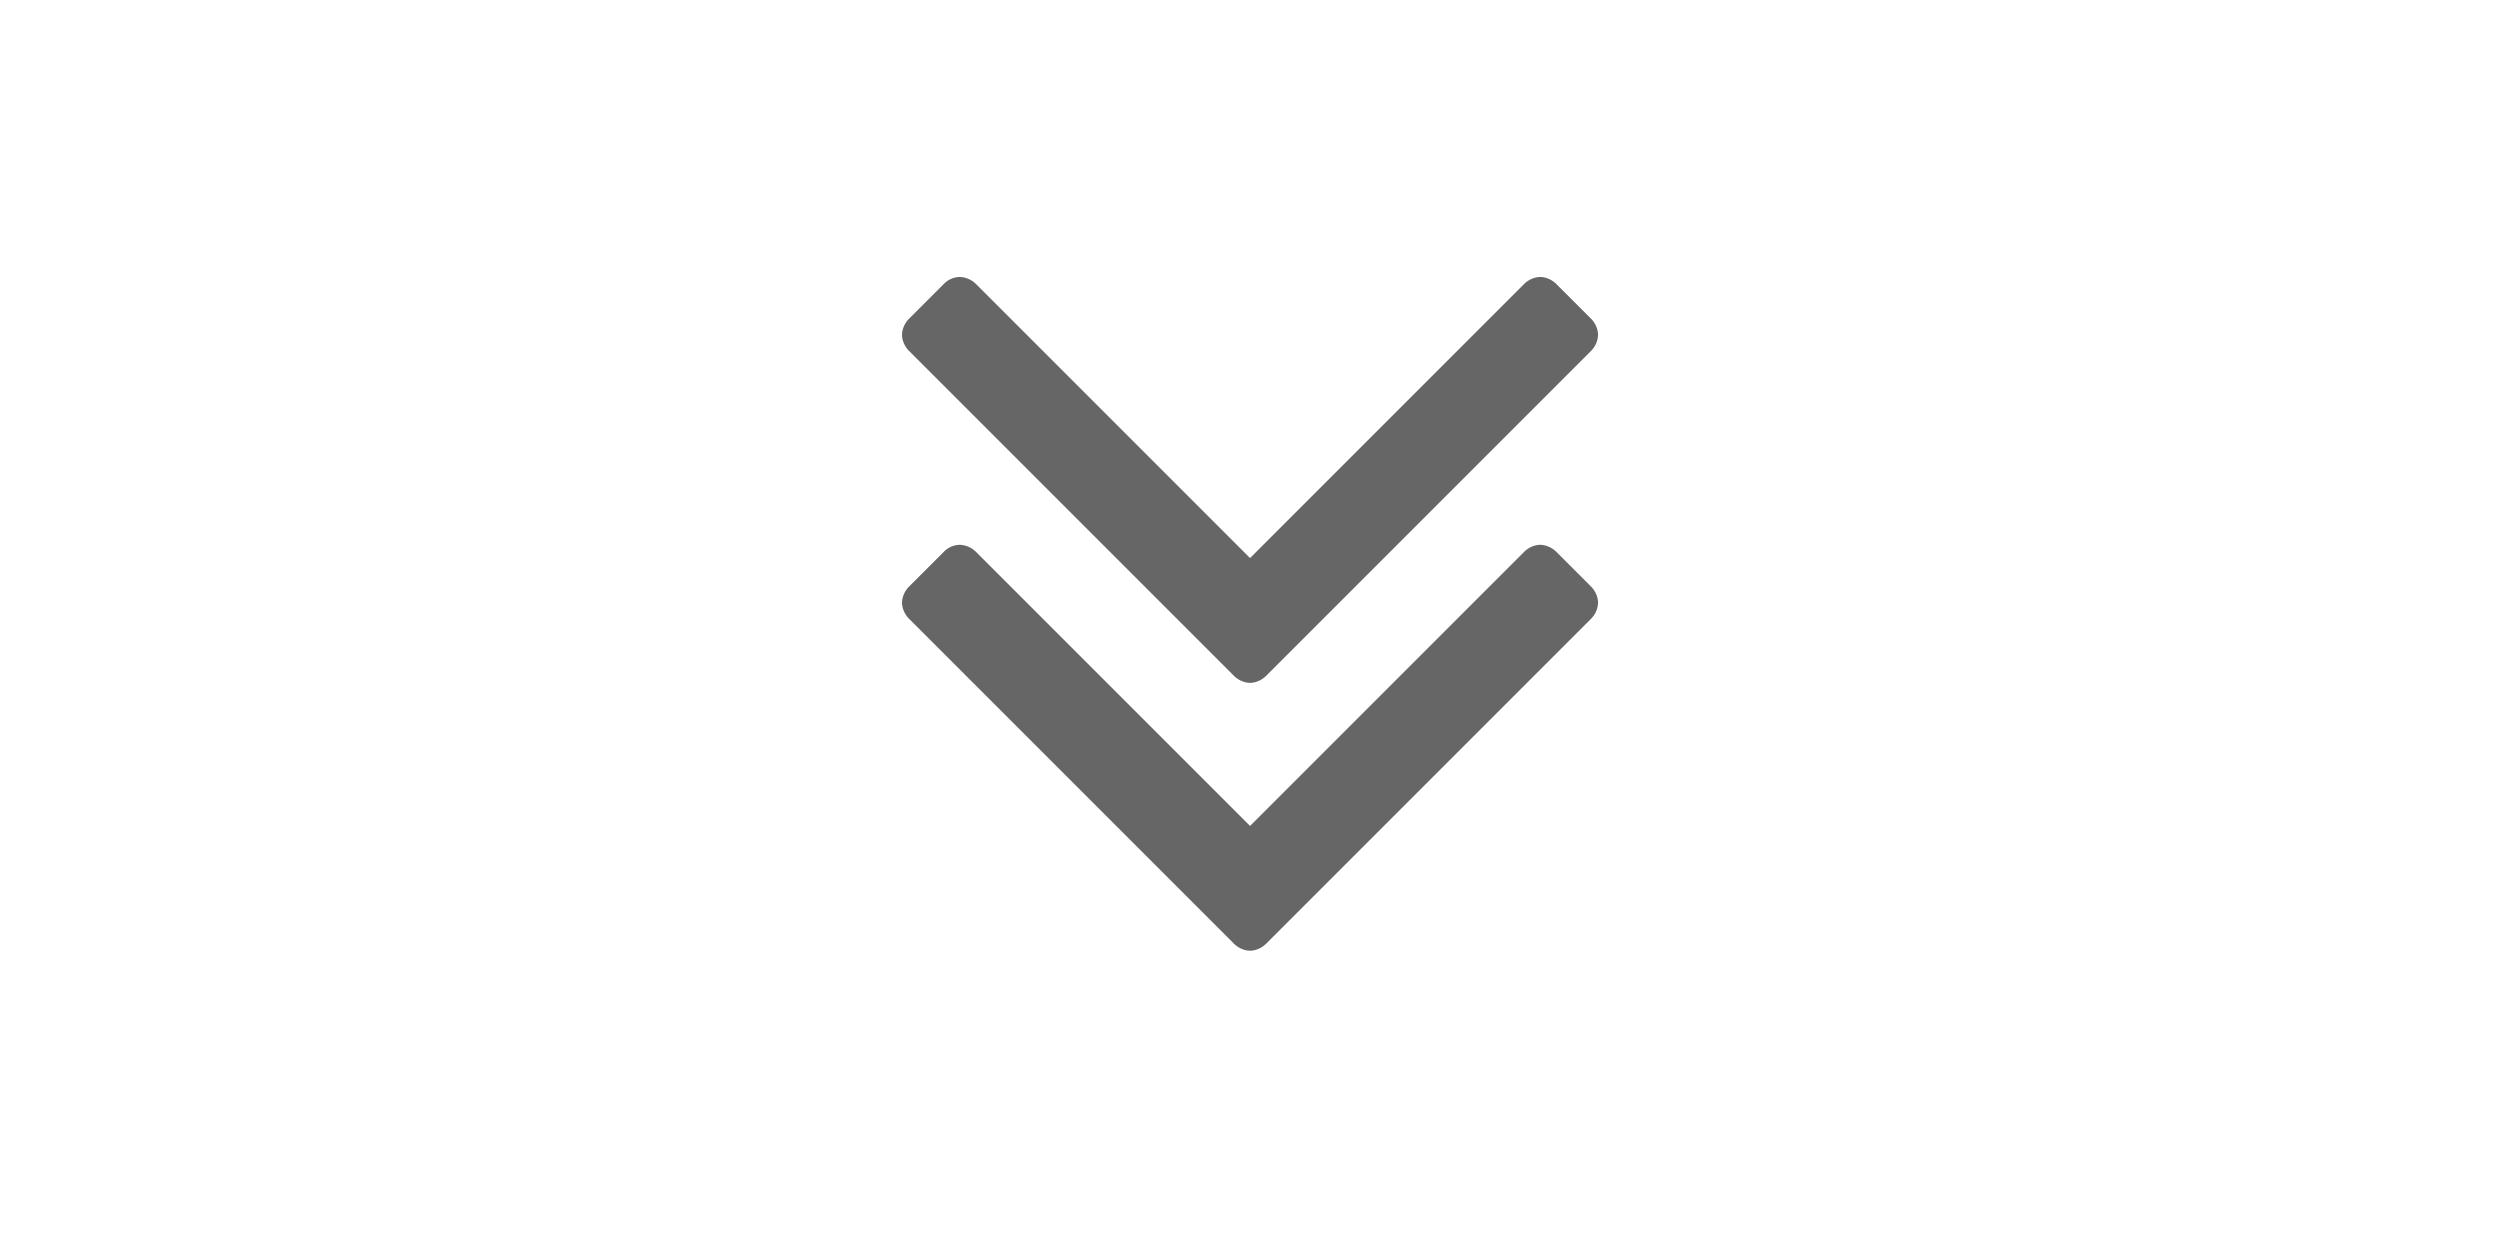 <?xml version="1.0" standalone="no"?><!DOCTYPE svg PUBLIC "-//W3C//DTD SVG 1.1//EN" "http://www.w3.org/Graphics/SVG/1.1/DTD/svg11.dtd"><svg class="icon" height="512" viewBox="0 0 1024 1024" version="1.1" xmlns="http://www.w3.org/2000/svg"><path d="M797.147 493.714a19.749 19.749 0 0 1-5.705 13.129L525.166 773.12c-3.438 3.438-8.558 5.705-13.129 5.705s-9.728-2.304-13.129-5.705l-266.277-266.277c-3.438-3.438-5.705-8.558-5.705-13.129s2.304-9.728 5.705-13.129l28.562-28.562a18.578 18.578 0 0 1 13.129-5.705 19.749 19.749 0 0 1 13.129 5.705l224.585 224.585 224.585-224.585c3.438-3.438 8.558-5.705 13.129-5.705s9.728 2.304 13.129 5.705l28.562 28.562a19.602 19.602 0 0 1 5.705 13.129z m0-219.429a19.749 19.749 0 0 1-5.705 13.129L525.166 553.691c-3.438 3.438-8.558 5.705-13.129 5.705s-9.728-2.304-13.129-5.705L232.631 287.415c-3.438-3.438-5.705-8.558-5.705-13.129s2.304-9.728 5.705-13.129l28.562-28.562a18.578 18.578 0 0 1 13.129-5.705 19.749 19.749 0 0 1 13.129 5.705l224.585 224.585 224.585-224.585c3.438-3.438 8.558-5.705 13.129-5.705s9.728 2.304 13.129 5.705l28.562 28.562a19.602 19.602 0 0 1 5.705 13.129z" fill="#666666" /></svg>